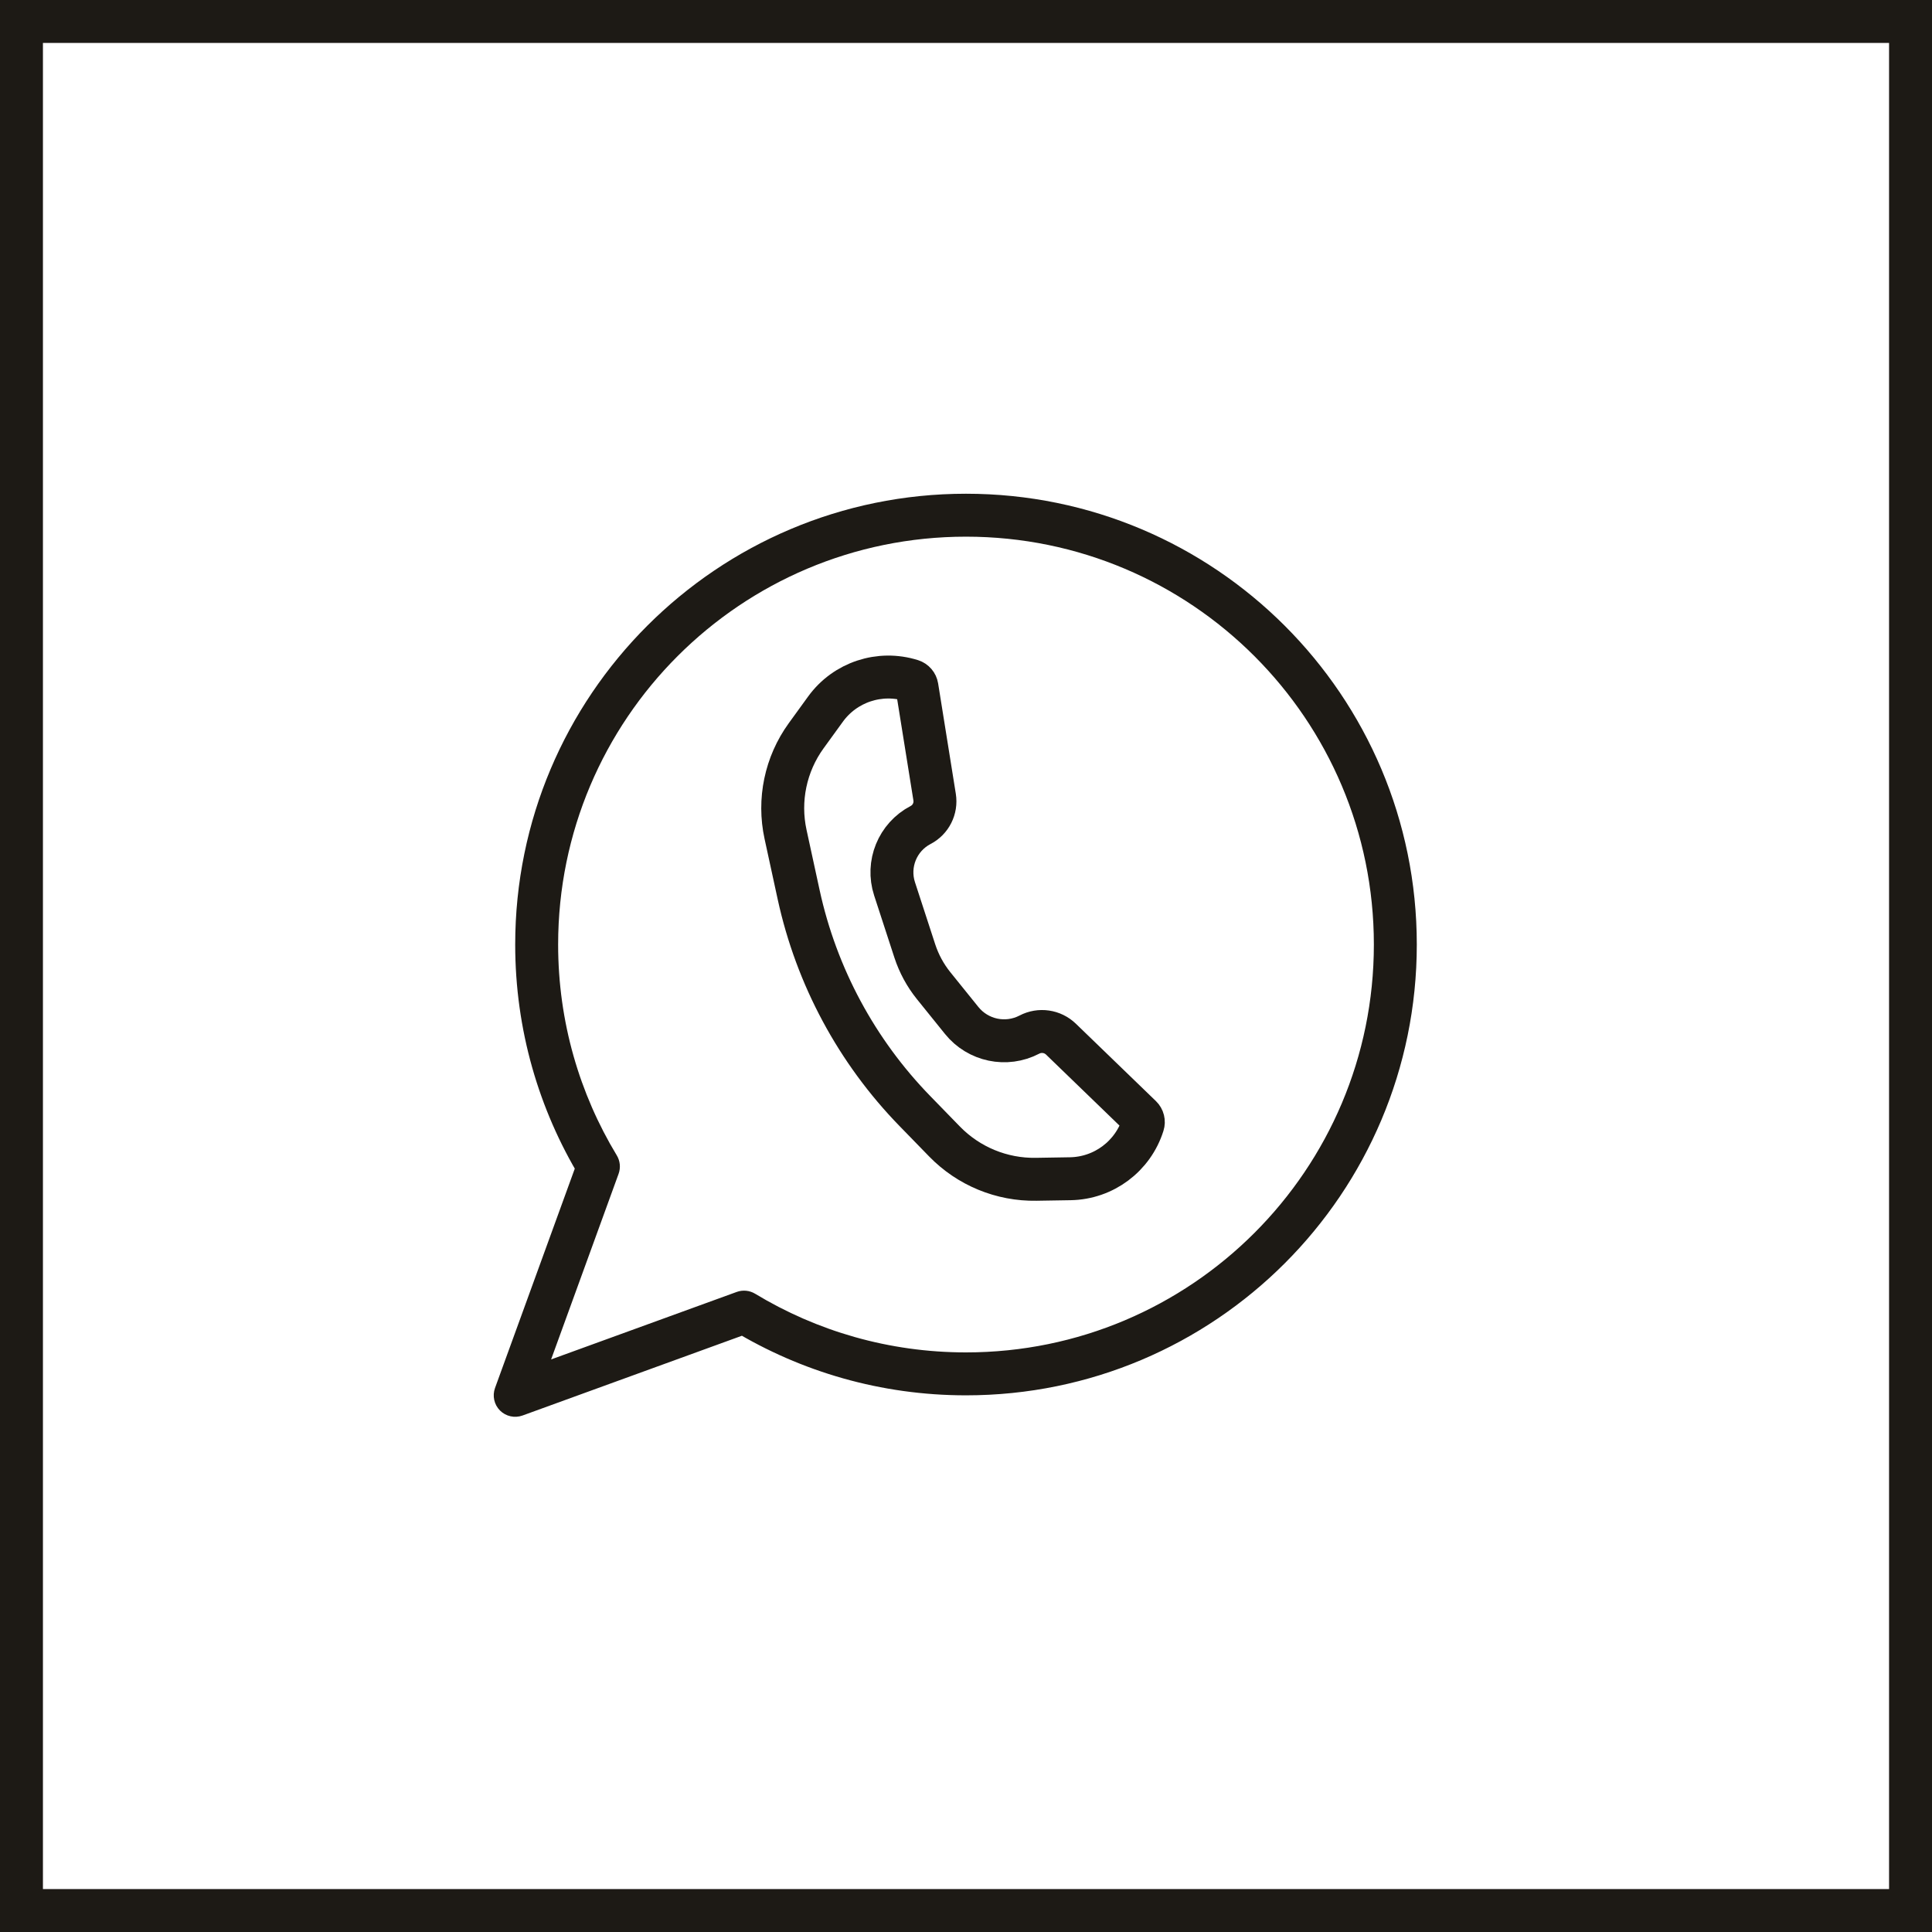 <svg width="45" height="45" viewBox="0 0 45 45" fill="none" xmlns="http://www.w3.org/2000/svg">
<rect x="0.5" y="0.5" width="44" height="44" stroke="#1D1A15"/>
<path d="M18.776 17.139L19.227 16.517C19.683 15.887 20.491 15.62 21.233 15.853C21.298 15.874 21.346 15.929 21.357 15.997L21.769 18.567C21.811 18.831 21.68 19.093 21.442 19.216C20.904 19.497 20.648 20.126 20.836 20.703L21.308 22.151C21.404 22.444 21.552 22.717 21.745 22.957L22.399 23.768C22.779 24.24 23.439 24.378 23.976 24.098C24.219 23.971 24.515 24.014 24.712 24.204L26.576 26.006C26.625 26.054 26.643 26.125 26.622 26.19C26.389 26.932 25.707 27.442 24.929 27.455L24.135 27.468C23.333 27.482 22.561 27.164 22.001 26.589L21.312 25.881C19.955 24.488 19.017 22.742 18.603 20.843L18.297 19.434C18.123 18.636 18.297 17.801 18.776 17.139Z" stroke="#1D1A15" stroke-linecap="round" stroke-linejoin="round"/>
<path d="M13.938 27.17L14.408 27.341C14.46 27.198 14.444 27.04 14.366 26.911L13.938 27.17ZM12 32.5L11.53 32.329C11.464 32.512 11.509 32.716 11.646 32.854C11.784 32.991 11.988 33.036 12.171 32.97L12 32.5ZM17.33 30.562L17.589 30.134C17.46 30.056 17.302 30.04 17.159 30.092L17.33 30.562ZM32 22C32 27.247 27.747 31.5 22.5 31.5V32.5C28.299 32.5 33 27.799 33 22H32ZM22.5 12.5C27.747 12.5 32 16.753 32 22H33C33 16.201 28.299 11.5 22.5 11.5V12.5ZM13 22C13 16.753 17.253 12.5 22.5 12.5V11.5C16.701 11.5 12 16.201 12 22H13ZM14.366 26.911C13.499 25.478 13 23.798 13 22H12C12 23.986 12.552 25.844 13.511 27.429L14.366 26.911ZM12.47 32.671L14.408 27.341L13.468 26.999L11.53 32.329L12.47 32.671ZM17.159 30.092L11.829 32.03L12.171 32.97L17.501 31.032L17.159 30.092ZM22.5 31.5C20.702 31.5 19.022 31.001 17.589 30.134L17.071 30.989C18.656 31.948 20.514 32.5 22.5 32.5V31.5Z" fill="#1D1A15"/>
</svg>
